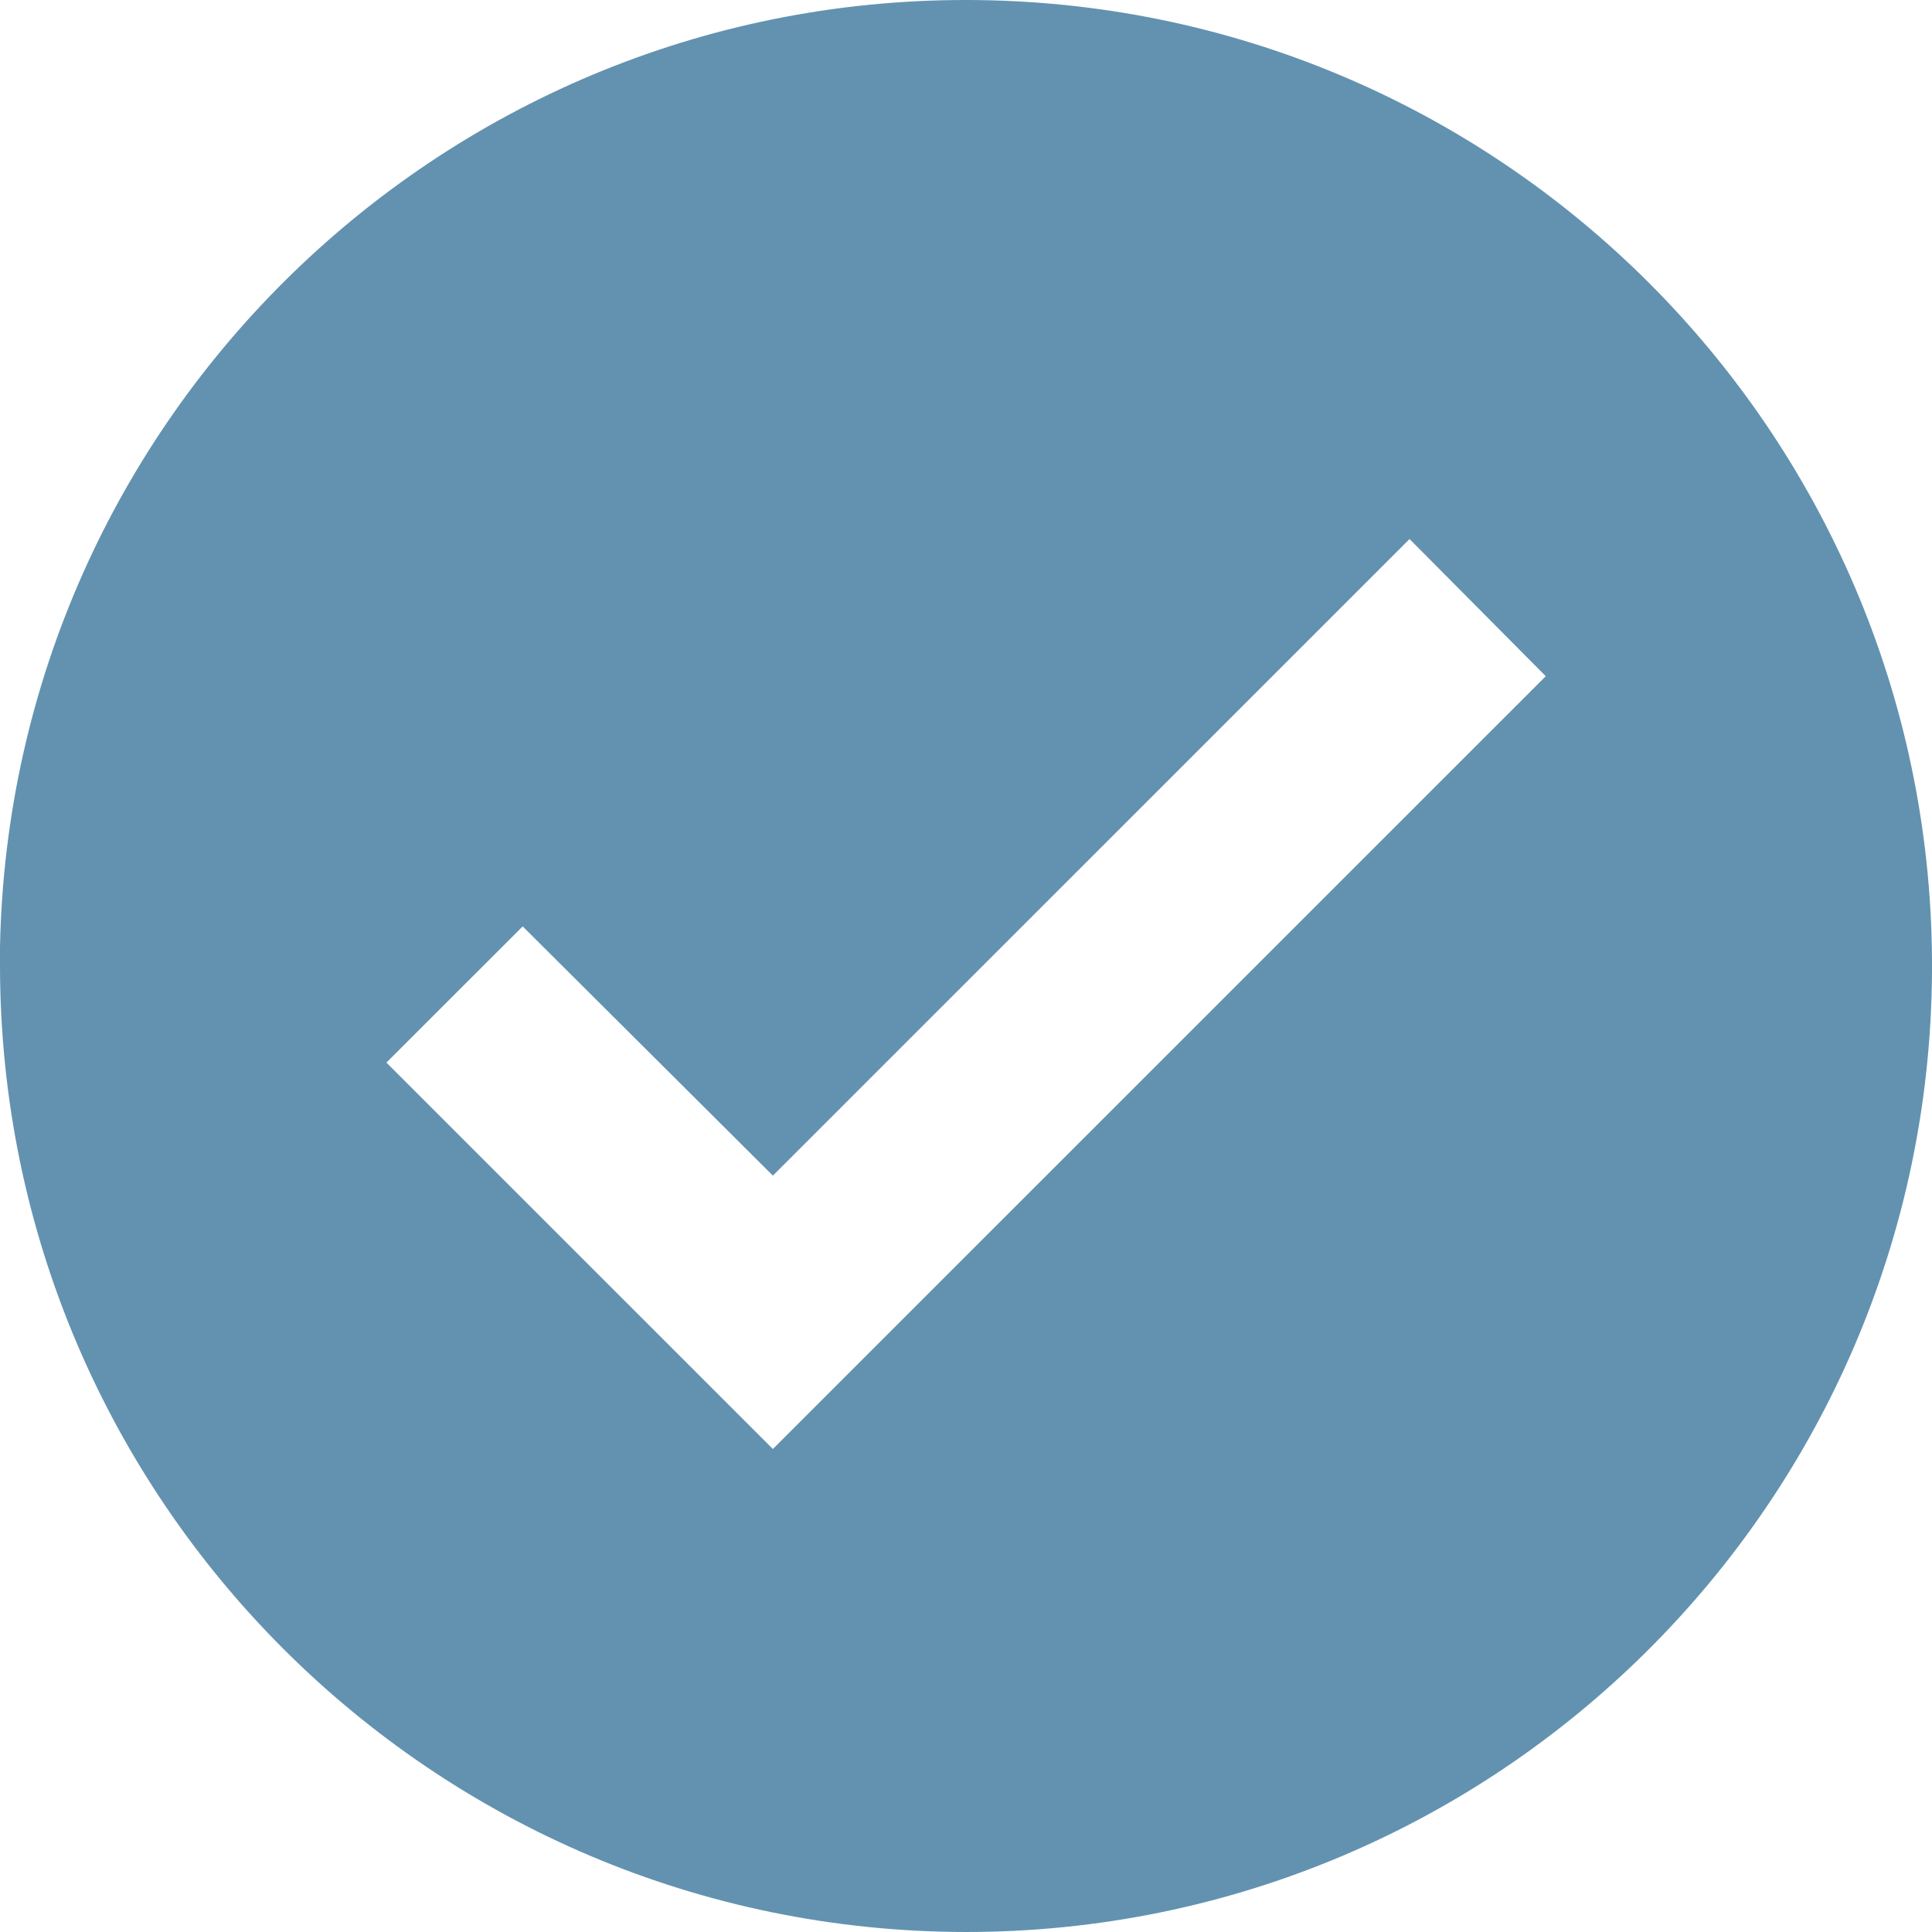 <?xml version="1.0" encoding="UTF-8"?>
<svg width="24px" height="24px" viewBox="0 0 24 24" version="1.1" xmlns="http://www.w3.org/2000/svg" xmlns:xlink="http://www.w3.org/1999/xlink">
    <title>74FB745C-5EDC-498C-B5C4-728957BEC78D</title>
    <defs>
        <rect id="path-1" x="0" y="0" width="280" height="168" rx="8"></rect>
        <filter x="-7.1%" y="-11.9%" width="115.7%" height="126.2%" filterUnits="objectBoundingBox" id="filter-2">
            <feOffset dx="2" dy="2" in="SourceAlpha" result="shadowOffsetOuter1"></feOffset>
            <feGaussianBlur stdDeviation="7" in="shadowOffsetOuter1" result="shadowBlurOuter1"></feGaussianBlur>
            <feColorMatrix values="0 0 0 0 0   0 0 0 0 0   0 0 0 0 0  0 0 0 0.068 0" type="matrix" in="shadowBlurOuter1"></feColorMatrix>
        </filter>
    </defs>
    <g id="Page-1" stroke="none" stroke-width="1" fill="none" fill-rule="evenodd">
        <g id="Academy---Home-1" transform="translate(-256, -1032)">
            <g id="Group-12" transform="translate(-60, 631)">
                <rect id="Rectangle" fill="#F0F4F6" x="60" y="41" width="1440" height="576"></rect>
                <g id="Group-8" transform="translate(300, 385)">
                    <g id="Rectangle">
                        <use fill="black" fill-opacity="1" filter="url(#filter-2)" xlink:href="#path-1"></use>
                        <use fill="#FFFFFF" fill-rule="evenodd" xlink:href="#path-1"></use>
                    </g>
                    <g id="icon/checkbox" transform="translate(16, 16)" fill="#6292B0" fill-rule="nonzero">
                        <g id="Shape">
                            <path d="M12.001,24 C5.376,23.993 0.007,18.624 0,12 L0,11.76 C0.132,5.165 5.562,-0.086 12.158,0.001 C18.754,0.089 24.043,5.483 24,12.078 C23.957,18.674 18.598,23.999 12.001,24 Z M6.493,11.508 L4.8,13.2 L9.601,18 L19.202,8.4 L17.51,6.696 L9.601,14.604 L6.493,11.508 Z"></path>
                        </g>
                    </g>
                </g>
            </g>
        </g>
    </g>
</svg>